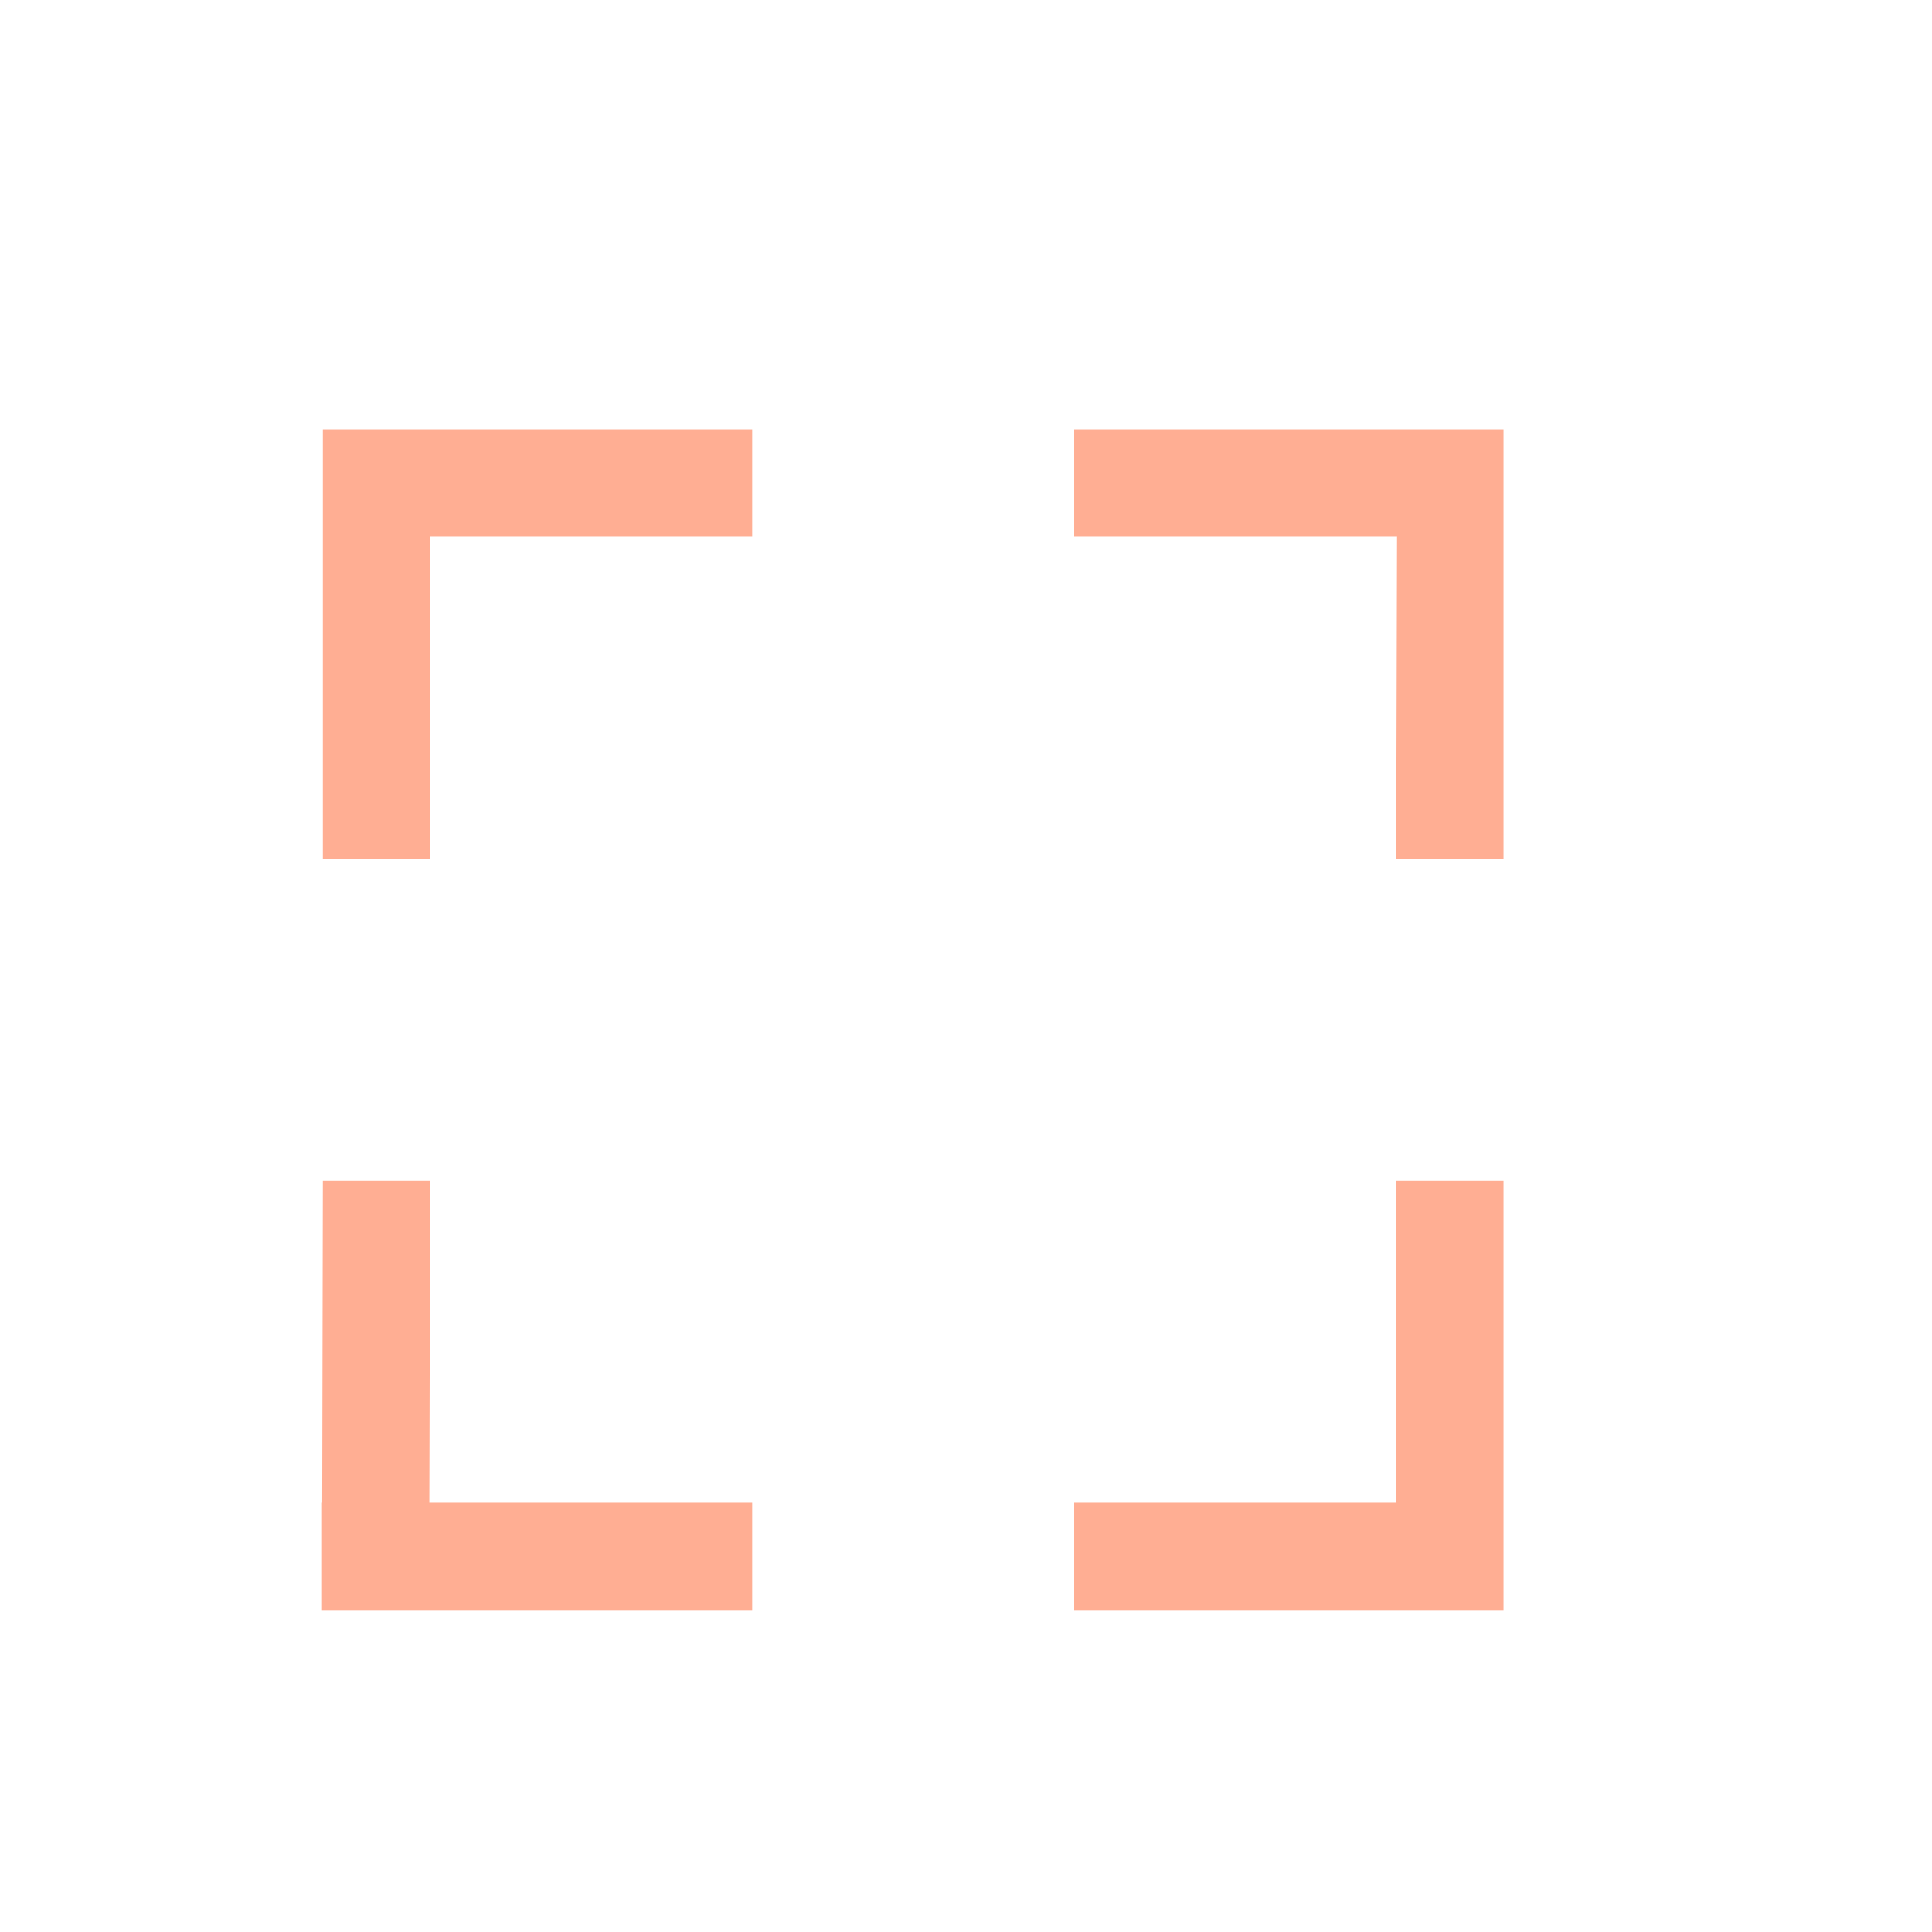 <svg width="18" height="18" viewBox="0 0 18 18" fill="none" xmlns="http://www.w3.org/2000/svg">
<path fill-rule="evenodd" clip-rule="evenodd" d="M13.008 15H10.008V14H13.008V11H14.008V15H13.008V15ZM13.016 5H10.008V4H14.008V8H13.008L13.016 5V5ZM4.008 8H3.008V4H7.008V5H4.008V8V8ZM4.008 11L4 14H7.008V15H3V14H3.002L3.008 11H4.008V11Z" fill="#FFAE93"/>
</svg>
